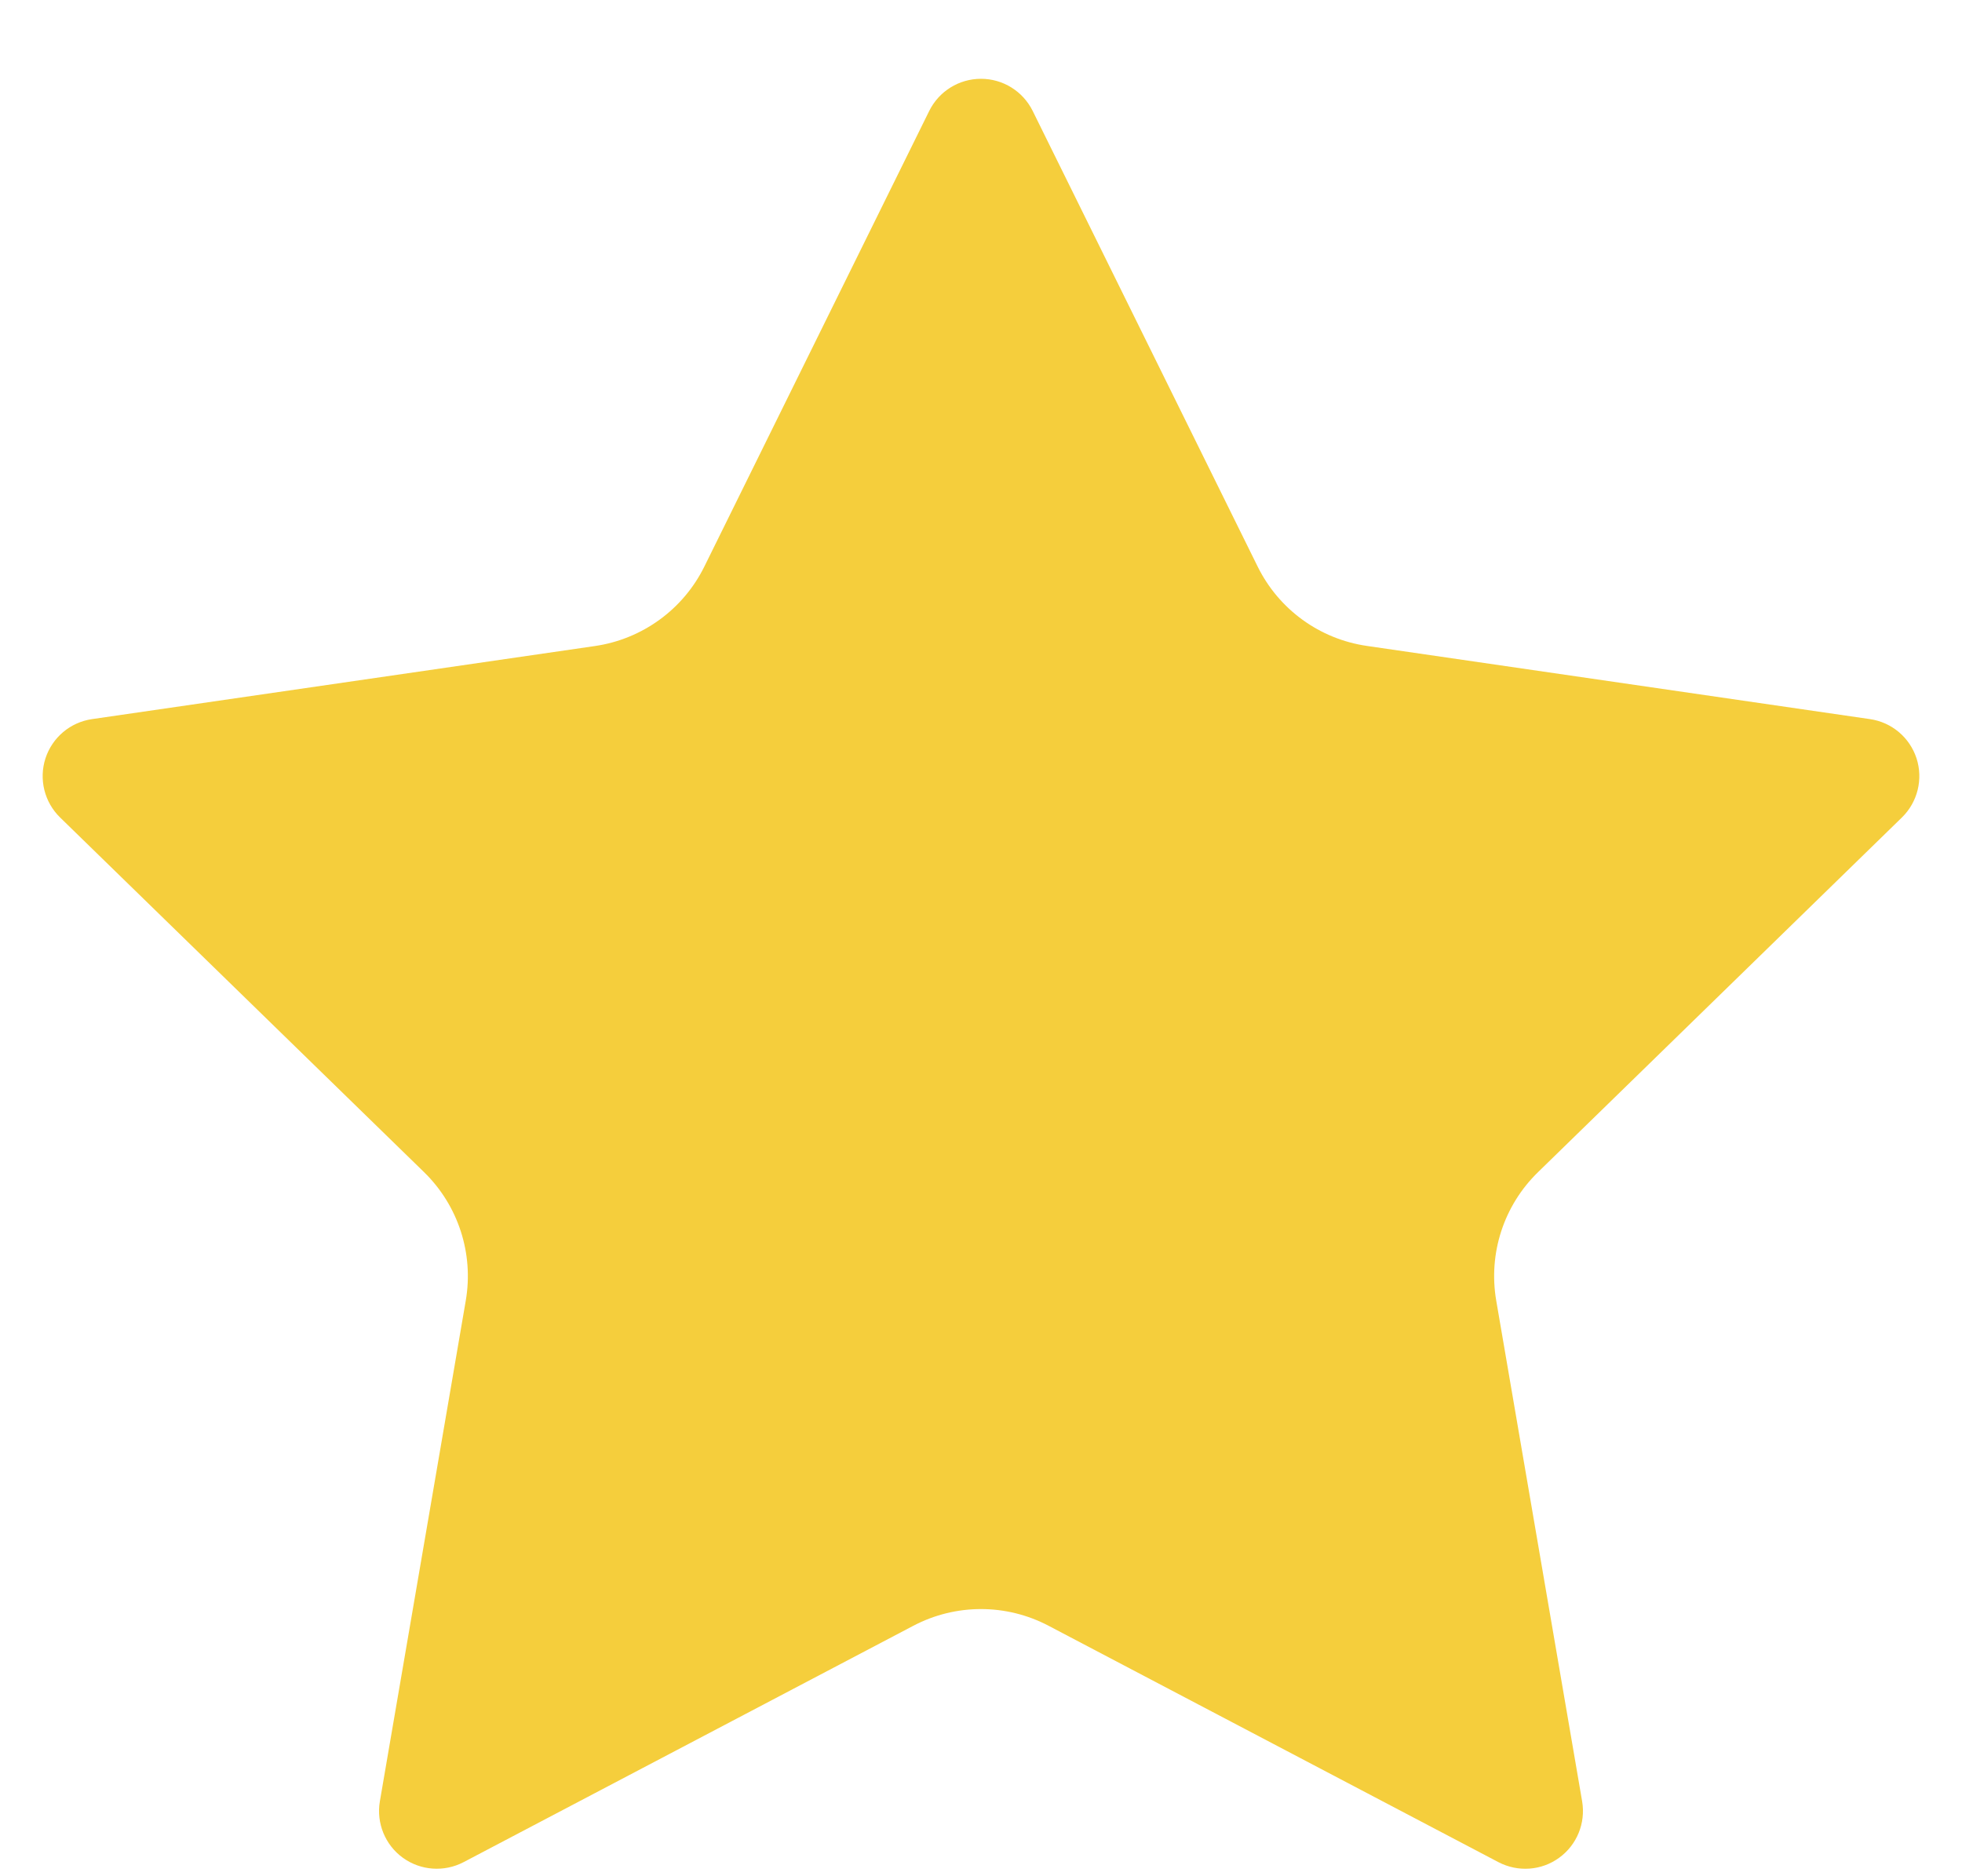 <svg width="23" height="22" viewBox="0 0 23 22" fill="none" xmlns="http://www.w3.org/2000/svg">
<path d="M10.893 1.301C11.007 1.07 11.242 0.924 11.5 0.924C11.757 0.924 11.992 1.07 12.106 1.301L14.743 6.643C14.991 7.146 15.47 7.494 16.025 7.574L21.921 8.432C22.176 8.469 22.387 8.647 22.467 8.892C22.546 9.136 22.48 9.405 22.296 9.585L18.03 13.744C17.628 14.135 17.445 14.698 17.54 15.251L18.547 21.122C18.59 21.376 18.486 21.632 18.278 21.783C18.07 21.935 17.794 21.954 17.566 21.835L12.292 19.063C11.796 18.802 11.204 18.802 10.707 19.063L5.434 21.835C5.206 21.954 4.93 21.934 4.722 21.783C4.514 21.632 4.41 21.375 4.453 21.122L5.46 15.251C5.555 14.699 5.372 14.135 4.971 13.744L0.704 9.585C0.52 9.405 0.454 9.136 0.533 8.892C0.613 8.647 0.824 8.469 1.079 8.432L6.975 7.575C7.529 7.494 8.009 7.146 8.257 6.643L10.893 1.301Z" fill="#F5CE3C"/>
</svg>

